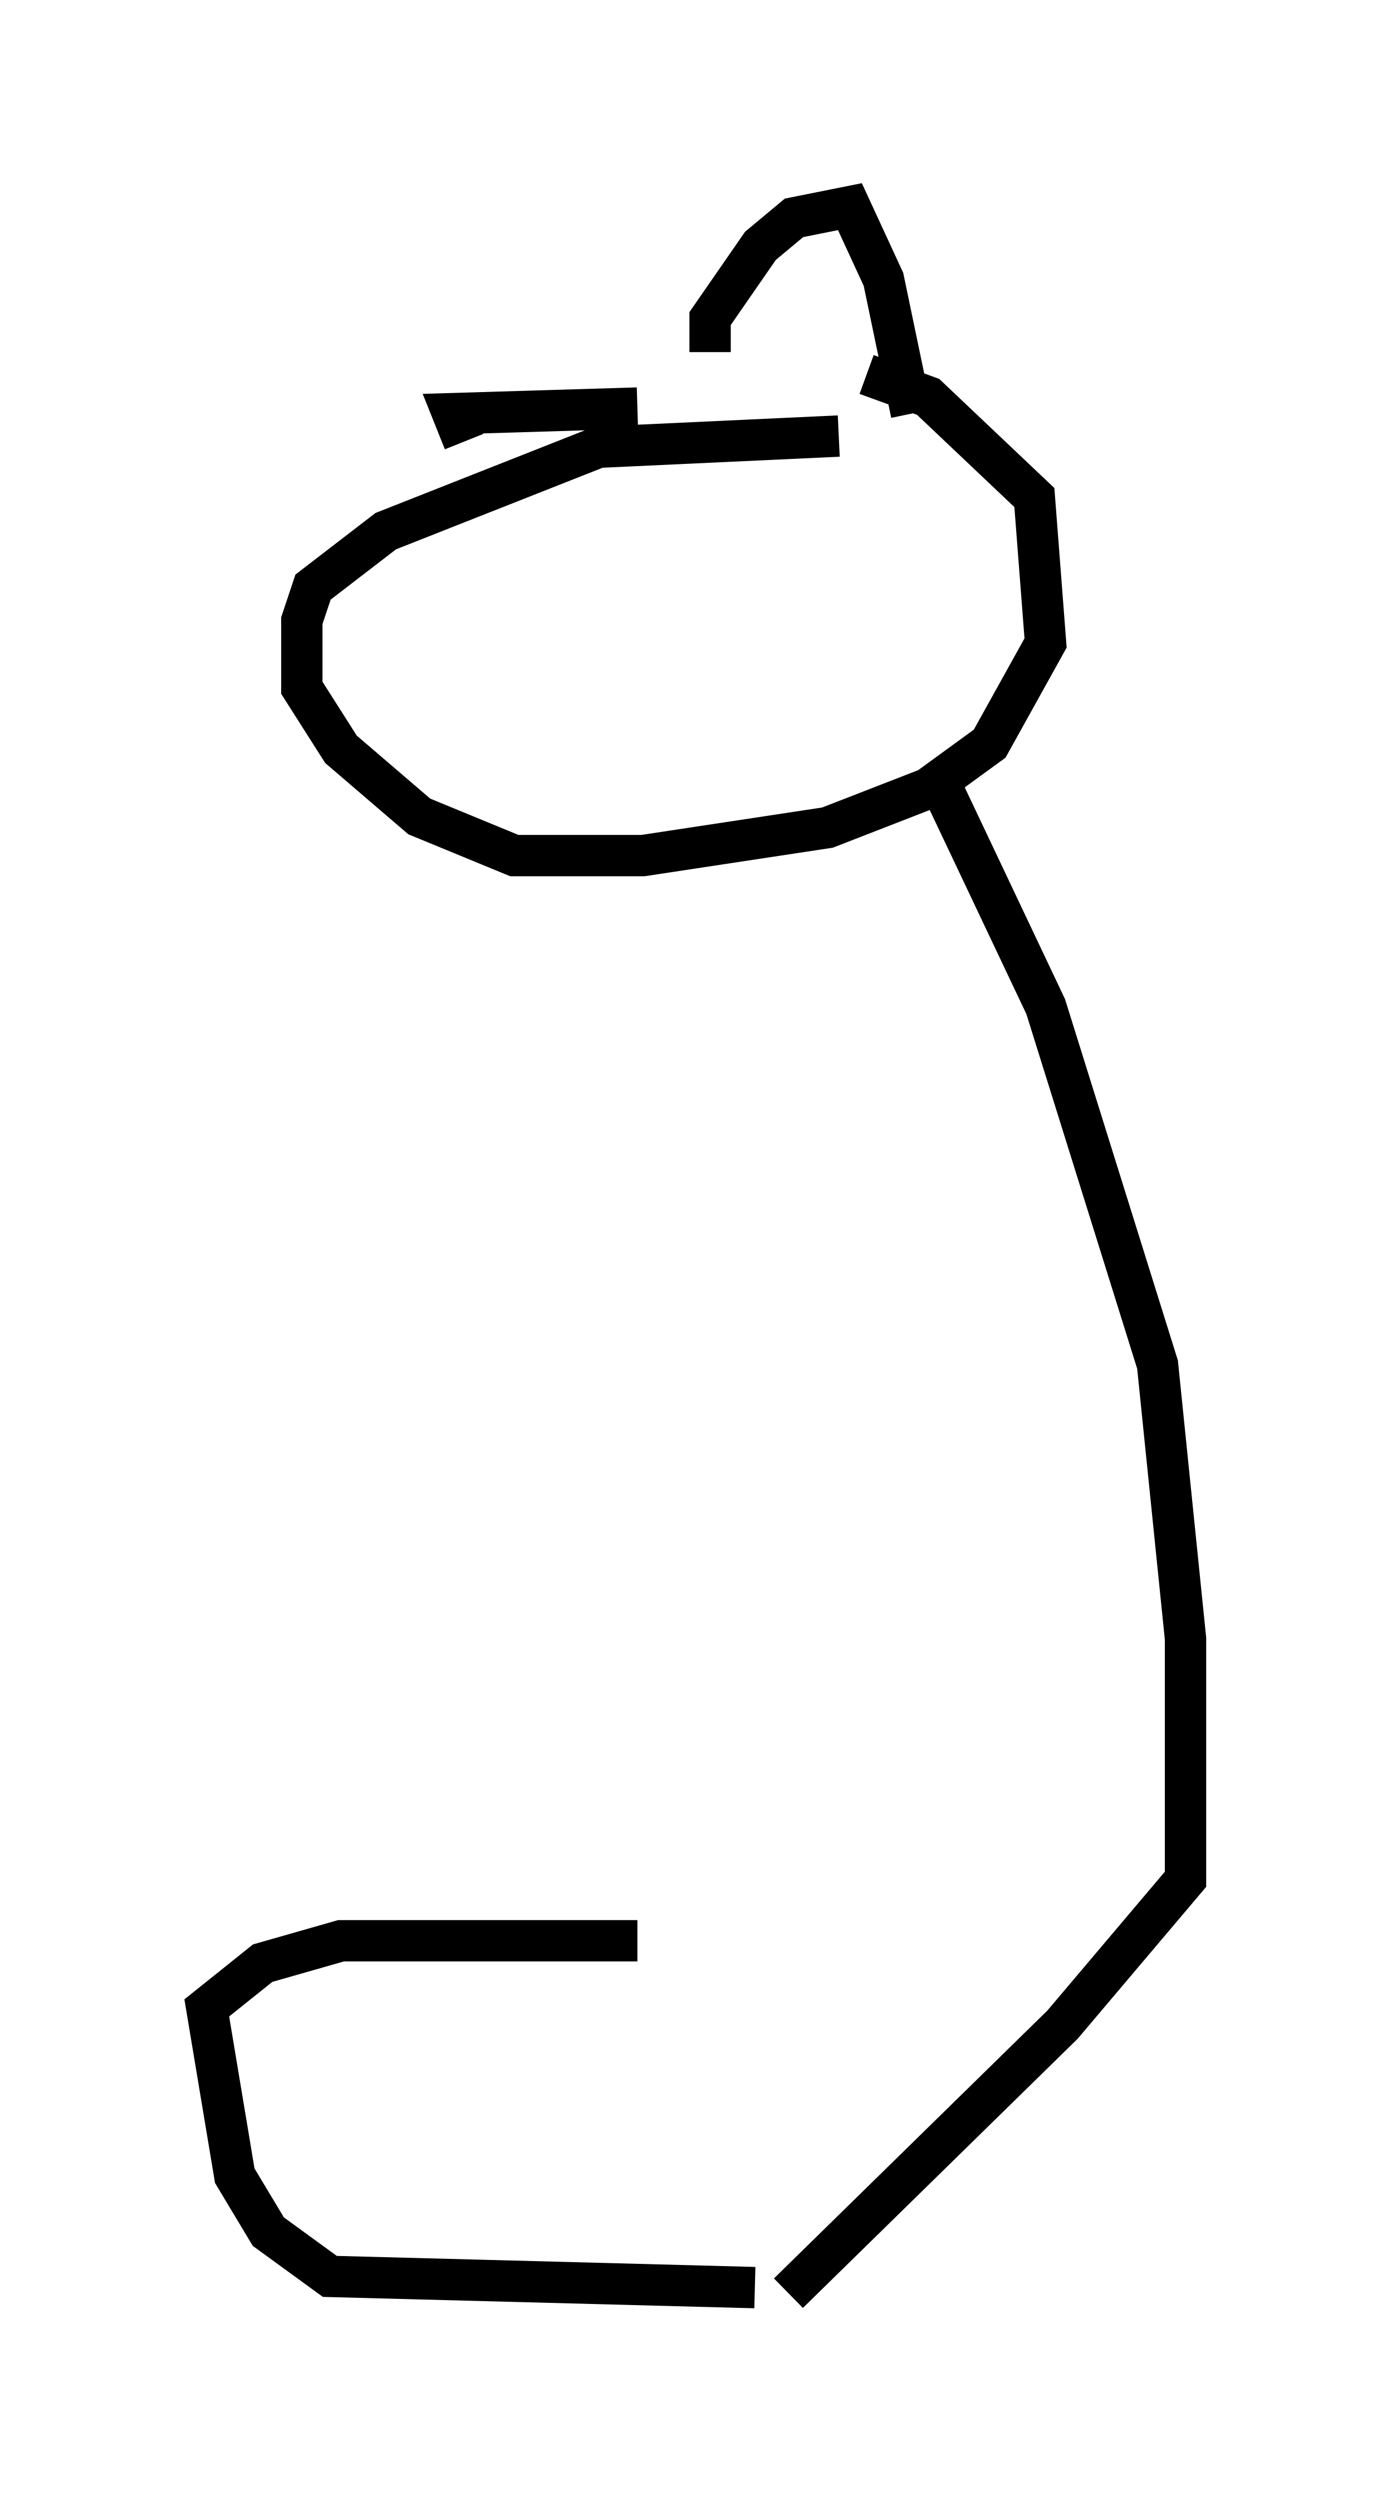 <?xml version="1.0" encoding="utf-8" ?>
<svg baseProfile="full" height="60.473" version="1.1" width="33.68" xmlns="http://www.w3.org/2000/svg" xmlns:ev="http://www.w3.org/2001/xml-events" xmlns:xlink="http://www.w3.org/1999/xlink"><defs /><rect fill="white" height="60.473" width="33.68" x="0" y="0" /><path d="M18.938, 9.059 m2.03, 0.0 l1.488, 0.541 2.571, 2.436 l0.271, 3.518 -1.353, 2.436 l-1.488, 1.083 -2.436, 0.947 l-4.465, 0.677 -3.112, 0.0 l-2.3, -0.947 -1.894, -1.624 l-0.947, -1.488 0.0, -1.624 l0.271, -0.812 1.759, -1.353 l5.142, -2.03 5.819, -0.271 m-9.066, 0.135 l-0.271, -0.677 4.465, -0.135 m1.759, -1.353 l0.0, -0.812 1.218, -1.759 l0.812, -0.677 1.353, -0.271 l0.812, 1.759 0.677, 3.248 m0.812, 9.202 l2.436, 5.142 2.706, 8.66 l0.677, 6.631 0.0, 5.819 l-2.977, 3.518 -6.631, 6.495 m-0.812, -0.135 l-10.284, -0.271 -1.488, -1.083 l-0.812, -1.353 -0.677, -4.059 l1.353, -1.083 1.894, -0.541 l7.172, 0.0 " fill="none" stroke="black" stroke-width="1" /></svg>